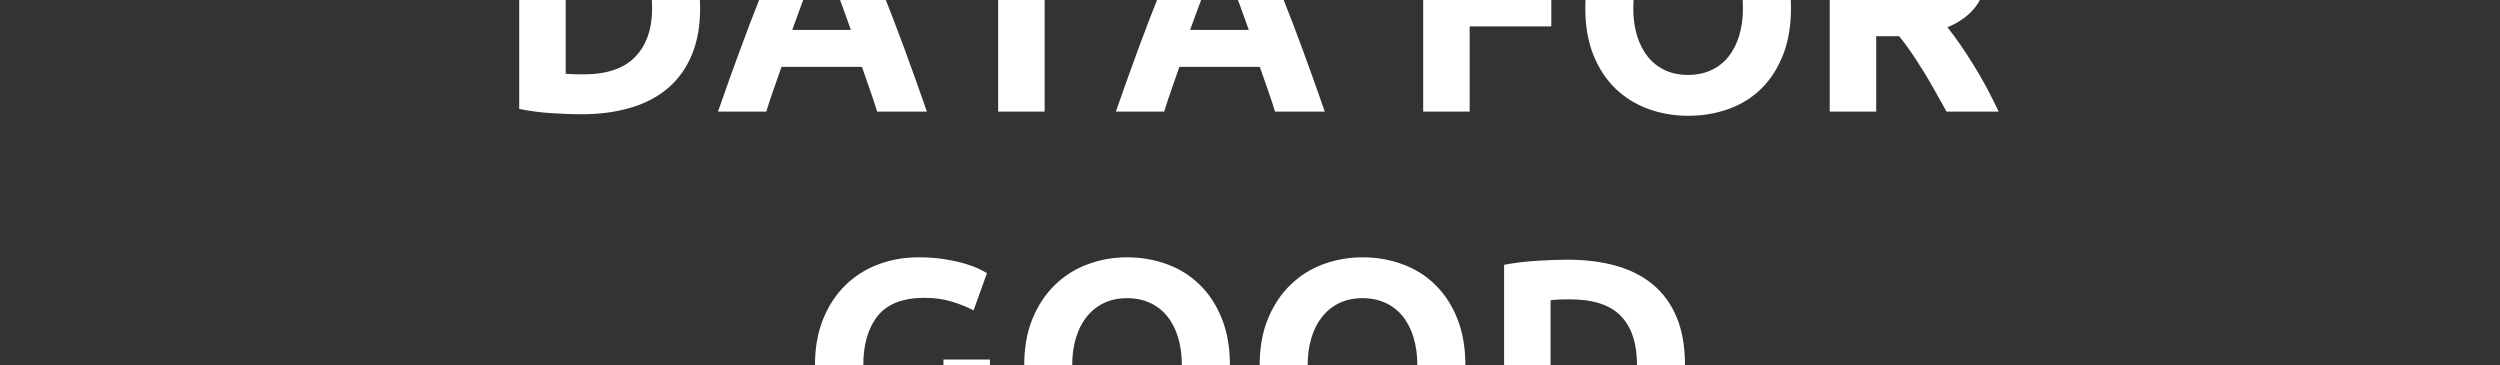 <svg version="1.1" viewBox="0.0 0.0 805.249 117.575" fill="none" stroke="none" stroke-linecap="square" stroke-miterlimit="10" xmlns:xlink="http://www.w3.org/1999/xlink" xmlns="http://www.w3.org/2000/svg"><rect x="0.0" y="0.0" width="805.249" height="117.575" fill="#333333" stroke="none"/><clipPath id="p.0"><path d="m0 0l805.249 0l0 117.575l-805.249 0l0 -117.575z" clip-rule="nonzero"/></clipPath><g clip-path="url(#p.0)"><path fill="#000000" fill-opacity="0.0" d="m0 0l805.249 0l0 117.575l-805.249 0z" fill-rule="evenodd"/><path fill="#000000" fill-opacity="0.0" d="m-0.068 3.858l805.386 0l0 109.858l-805.386 0z" fill-rule="evenodd"/><path fill="#ffffff" d="m182.209 23.76q1.062 0.094 2.453 0.141q1.391 0.047 3.312 0.047q11.219 0 16.641 -5.656q5.438 -5.672 5.438 -15.656q0 -10.469 -5.188 -15.844q-5.188 -5.375 -16.422 -5.375q-1.531 0 -3.172 0.047q-1.625 0.047 -3.062 0.25l0 42.047zm43.297 -21.125q0 8.641 -2.688 15.078q-2.688 6.422 -7.641 10.656q-4.938 4.219 -12.047 6.328q-7.094 2.109 -15.938 2.109q-4.031 0 -9.406 -0.344q-5.375 -0.328 -10.547 -1.375l0 -64.797q5.172 -0.969 10.781 -1.297q5.625 -0.344 9.656 -0.344q8.547 0 15.5 1.922q6.969 1.922 11.953 6.047q5.0 4.125 7.688 10.563q2.688 6.422 2.688 15.453zm57.018 33.312q-1.047 -3.453 -2.344 -7.094q-1.297 -3.656 -2.547 -7.312l-25.922 0q-1.25 3.656 -2.547 7.312q-1.297 3.641 -2.344 7.094l-15.562 0q3.75 -10.75 7.109 -19.859q3.359 -9.125 6.578 -17.188q3.219 -8.078 6.328 -15.313q3.125 -7.25 6.484 -14.172l14.312 0q3.266 6.922 6.422 14.172q3.172 7.234 6.391 15.313q3.219 8.062 6.578 17.188q3.359 9.109 7.094 19.859l-16.031 0zm-17.953 -51.453q-0.469 1.438 -1.438 3.938q-0.953 2.484 -2.203 5.75q-1.25 3.266 -2.734 7.203q-1.484 3.938 -3.031 8.266l18.922 0q-1.547 -4.328 -2.984 -8.266q-1.438 -3.938 -2.734 -7.203q-1.297 -3.266 -2.266 -5.75q-0.953 -2.5 -1.531 -3.938zm91.982 -15.078l0 12.766l-20.078 0l0 53.766l-14.969 0l0 -53.766l-20.062 0l0 -12.766l55.109 0zm54.131 66.531q-1.047 -3.453 -2.344 -7.094q-1.297 -3.656 -2.547 -7.312l-25.922 0q-1.25 3.656 -2.547 7.312q-1.297 3.641 -2.344 7.094l-15.562 0q3.75 -10.75 7.109 -19.859q3.359 -9.125 6.578 -17.188q3.219 -8.078 6.328 -15.313q3.125 -7.25 6.484 -14.172l14.312 0q3.266 6.922 6.422 14.172q3.172 7.234 6.391 15.313q3.219 8.062 6.578 17.188q3.359 9.109 7.094 19.859l-16.031 0zm-17.953 -51.453q-0.469 1.438 -1.438 3.938q-0.953 2.484 -2.203 5.75q-1.25 3.266 -2.734 7.203q-1.484 3.938 -3.031 8.266l18.922 0q-1.547 -4.328 -2.984 -8.266q-1.438 -3.938 -2.734 -7.203q-1.297 -3.266 -2.266 -5.75q-0.953 -2.5 -1.531 -3.938zm65.678 51.453l0 -66.531l44.531 0l0 12.578l-29.562 0l0 13.922l26.297 0l0 12.578l-26.297 0l0 27.453l-14.969 0zm67.666 -33.312q0 4.891 1.203 8.828q1.203 3.938 3.453 6.781q2.266 2.828 5.531 4.359q3.266 1.531 7.484 1.531q4.125 0 7.438 -1.531q3.312 -1.531 5.562 -4.359q2.266 -2.844 3.453 -6.781q1.203 -3.938 1.203 -8.828q0 -4.891 -1.203 -8.875q-1.188 -3.984 -3.453 -6.812q-2.25 -2.844 -5.562 -4.375q-3.312 -1.531 -7.438 -1.531q-4.219 0 -7.484 1.578q-3.266 1.578 -5.531 4.422q-2.25 2.828 -3.453 6.812q-1.203 3.984 -1.203 8.781zm50.797 0q0 8.547 -2.547 15.031q-2.547 6.469 -6.969 10.844q-4.406 4.359 -10.516 6.578q-6.094 2.203 -13.094 2.203q-6.812 0 -12.859 -2.203q-6.047 -2.219 -10.562 -6.578q-4.516 -4.375 -7.109 -10.844q-2.594 -6.484 -2.594 -15.031q0 -8.547 2.687 -15.016q2.688 -6.484 7.25 -10.891q4.562 -4.422 10.562 -6.625q6.0 -2.219 12.625 -2.219q6.812 0 12.859 2.219q6.047 2.203 10.562 6.625q4.516 4.406 7.109 10.891q2.594 6.469 2.594 15.016zm31.965 -33.984q14.969 0 22.938 5.328q7.969 5.328 7.969 16.562q0 7.0 -3.219 11.375q-3.219 4.375 -9.266 6.859q2.016 2.5 4.219 5.719q2.219 3.219 4.375 6.719q2.172 3.5 4.188 7.297q2.016 3.797 3.734 7.438l-16.797 0q-1.828 -3.266 -3.703 -6.625q-1.859 -3.359 -3.828 -6.516q-1.969 -3.172 -3.891 -6.0q-1.922 -2.844 -3.844 -5.141l-7.391 0l0 24.281l-14.969 0l0 -65.562q4.891 -0.969 10.125 -1.344q5.234 -0.391 9.359 -0.391zm0.859 12.766q-1.625 0 -2.922 0.094q-1.297 0.094 -2.453 0.203l0 18.047l4.219 0q8.453 0 12.094 -2.109q3.656 -2.125 3.656 -7.203q0 -4.906 -3.703 -6.969q-3.688 -2.062 -10.891 -2.062z" fill-rule="nonzero"/><path fill="#ffffff" d="m297.838 95.932q-10.469 0 -15.125 5.812q-4.641 5.812 -4.641 15.891q0 4.891 1.141 8.875q1.156 3.984 3.453 6.875q2.312 2.875 5.766 4.469q3.453 1.578 8.062 1.578q2.5 0 4.266 -0.094q1.781 -0.109 3.125 -0.391l0 -23.141l14.984 0l0 32.937q-2.688 1.047 -8.641 2.25q-5.953 1.203 -14.688 1.203q-7.484 0 -13.594 -2.297q-6.094 -2.312 -10.422 -6.719q-4.312 -4.422 -6.672 -10.859q-2.344 -6.437 -2.344 -14.687q0 -8.344 2.594 -14.781q2.594 -6.438 7.109 -10.891q4.516 -4.469 10.609 -6.766q6.094 -2.312 13.0 -2.312q4.703 0 8.5 0.625q3.797 0.625 6.531 1.438q2.734 0.812 4.5 1.688q1.781 0.859 2.547 1.344l-4.312 12.0q-3.078 -1.641 -7.062 -2.844q-3.984 -1.203 -8.688 -1.203zm47.517 21.703q0 4.891 1.203 8.828q1.203 3.937 3.453 6.781q2.266 2.828 5.531 4.359q3.266 1.531 7.484 1.531q4.125 0 7.438 -1.531q3.312 -1.531 5.562 -4.359q2.266 -2.844 3.453 -6.781q1.203 -3.938 1.203 -8.828q0 -4.891 -1.203 -8.875q-1.188 -3.984 -3.453 -6.812q-2.25 -2.844 -5.562 -4.375q-3.312 -1.531 -7.438 -1.531q-4.219 0 -7.484 1.578q-3.266 1.578 -5.531 4.422q-2.25 2.828 -3.453 6.812q-1.203 3.984 -1.203 8.781zm50.797 0q0 8.547 -2.547 15.031q-2.547 6.469 -6.969 10.844q-4.406 4.359 -10.516 6.578q-6.094 2.203 -13.094 2.203q-6.812 0 -12.859 -2.203q-6.047 -2.219 -10.562 -6.578q-4.516 -4.375 -7.109 -10.844q-2.594 -6.484 -2.594 -15.031q0 -8.547 2.688 -15.016q2.688 -6.484 7.25 -10.891q4.562 -4.422 10.562 -6.625q6.0 -2.219 12.625 -2.219q6.812 0 12.859 2.219q6.047 2.203 10.562 6.625q4.516 4.406 7.109 10.891q2.594 6.469 2.594 15.016zm25.043 0q0 4.891 1.203 8.828q1.203 3.937 3.453 6.781q2.266 2.828 5.531 4.359q3.266 1.531 7.484 1.531q4.125 0 7.438 -1.531q3.312 -1.531 5.562 -4.359q2.266 -2.844 3.453 -6.781q1.203 -3.938 1.203 -8.828q0 -4.891 -1.203 -8.875q-1.188 -3.984 -3.453 -6.812q-2.25 -2.844 -5.562 -4.375q-3.312 -1.531 -7.438 -1.531q-4.219 0 -7.484 1.578q-3.266 1.578 -5.531 4.422q-2.25 2.828 -3.453 6.812q-1.203 3.984 -1.203 8.781zm50.797 0q0 8.547 -2.547 15.031q-2.547 6.469 -6.969 10.844q-4.406 4.359 -10.516 6.578q-6.094 2.203 -13.094 2.203q-6.812 0 -12.859 -2.203q-6.047 -2.219 -10.562 -6.578q-4.516 -4.375 -7.109 -10.844q-2.594 -6.484 -2.594 -15.031q0 -8.547 2.688 -15.016q2.688 -6.484 7.25 -10.891q4.562 -4.422 10.562 -6.625q6.0 -2.219 12.625 -2.219q6.812 0 12.859 2.219q6.047 2.203 10.562 6.625q4.516 4.406 7.109 10.891q2.594 6.469 2.594 15.016zm27.449 21.125q1.062 0.094 2.453 0.141q1.391 0.047 3.312 0.047q11.219 0 16.641 -5.656q5.438 -5.672 5.438 -15.656q0 -10.469 -5.188 -15.844q-5.188 -5.375 -16.422 -5.375q-1.531 0 -3.172 0.047q-1.625 0.047 -3.062 0.25l0 42.047zm43.297 -21.125q0 8.641 -2.688 15.078q-2.688 6.422 -7.641 10.656q-4.938 4.219 -12.047 6.328q-7.094 2.109 -15.938 2.109q-4.031 0 -9.406 -0.344q-5.375 -0.328 -10.547 -1.375l0 -64.797q5.172 -0.969 10.781 -1.297q5.625 -0.344 9.656 -0.344q8.547 0 15.5 1.922q6.969 1.922 11.953 6.047q5.0 4.125 7.688 10.562q2.688 6.422 2.688 15.453z" fill-rule="nonzero"/></g></svg>